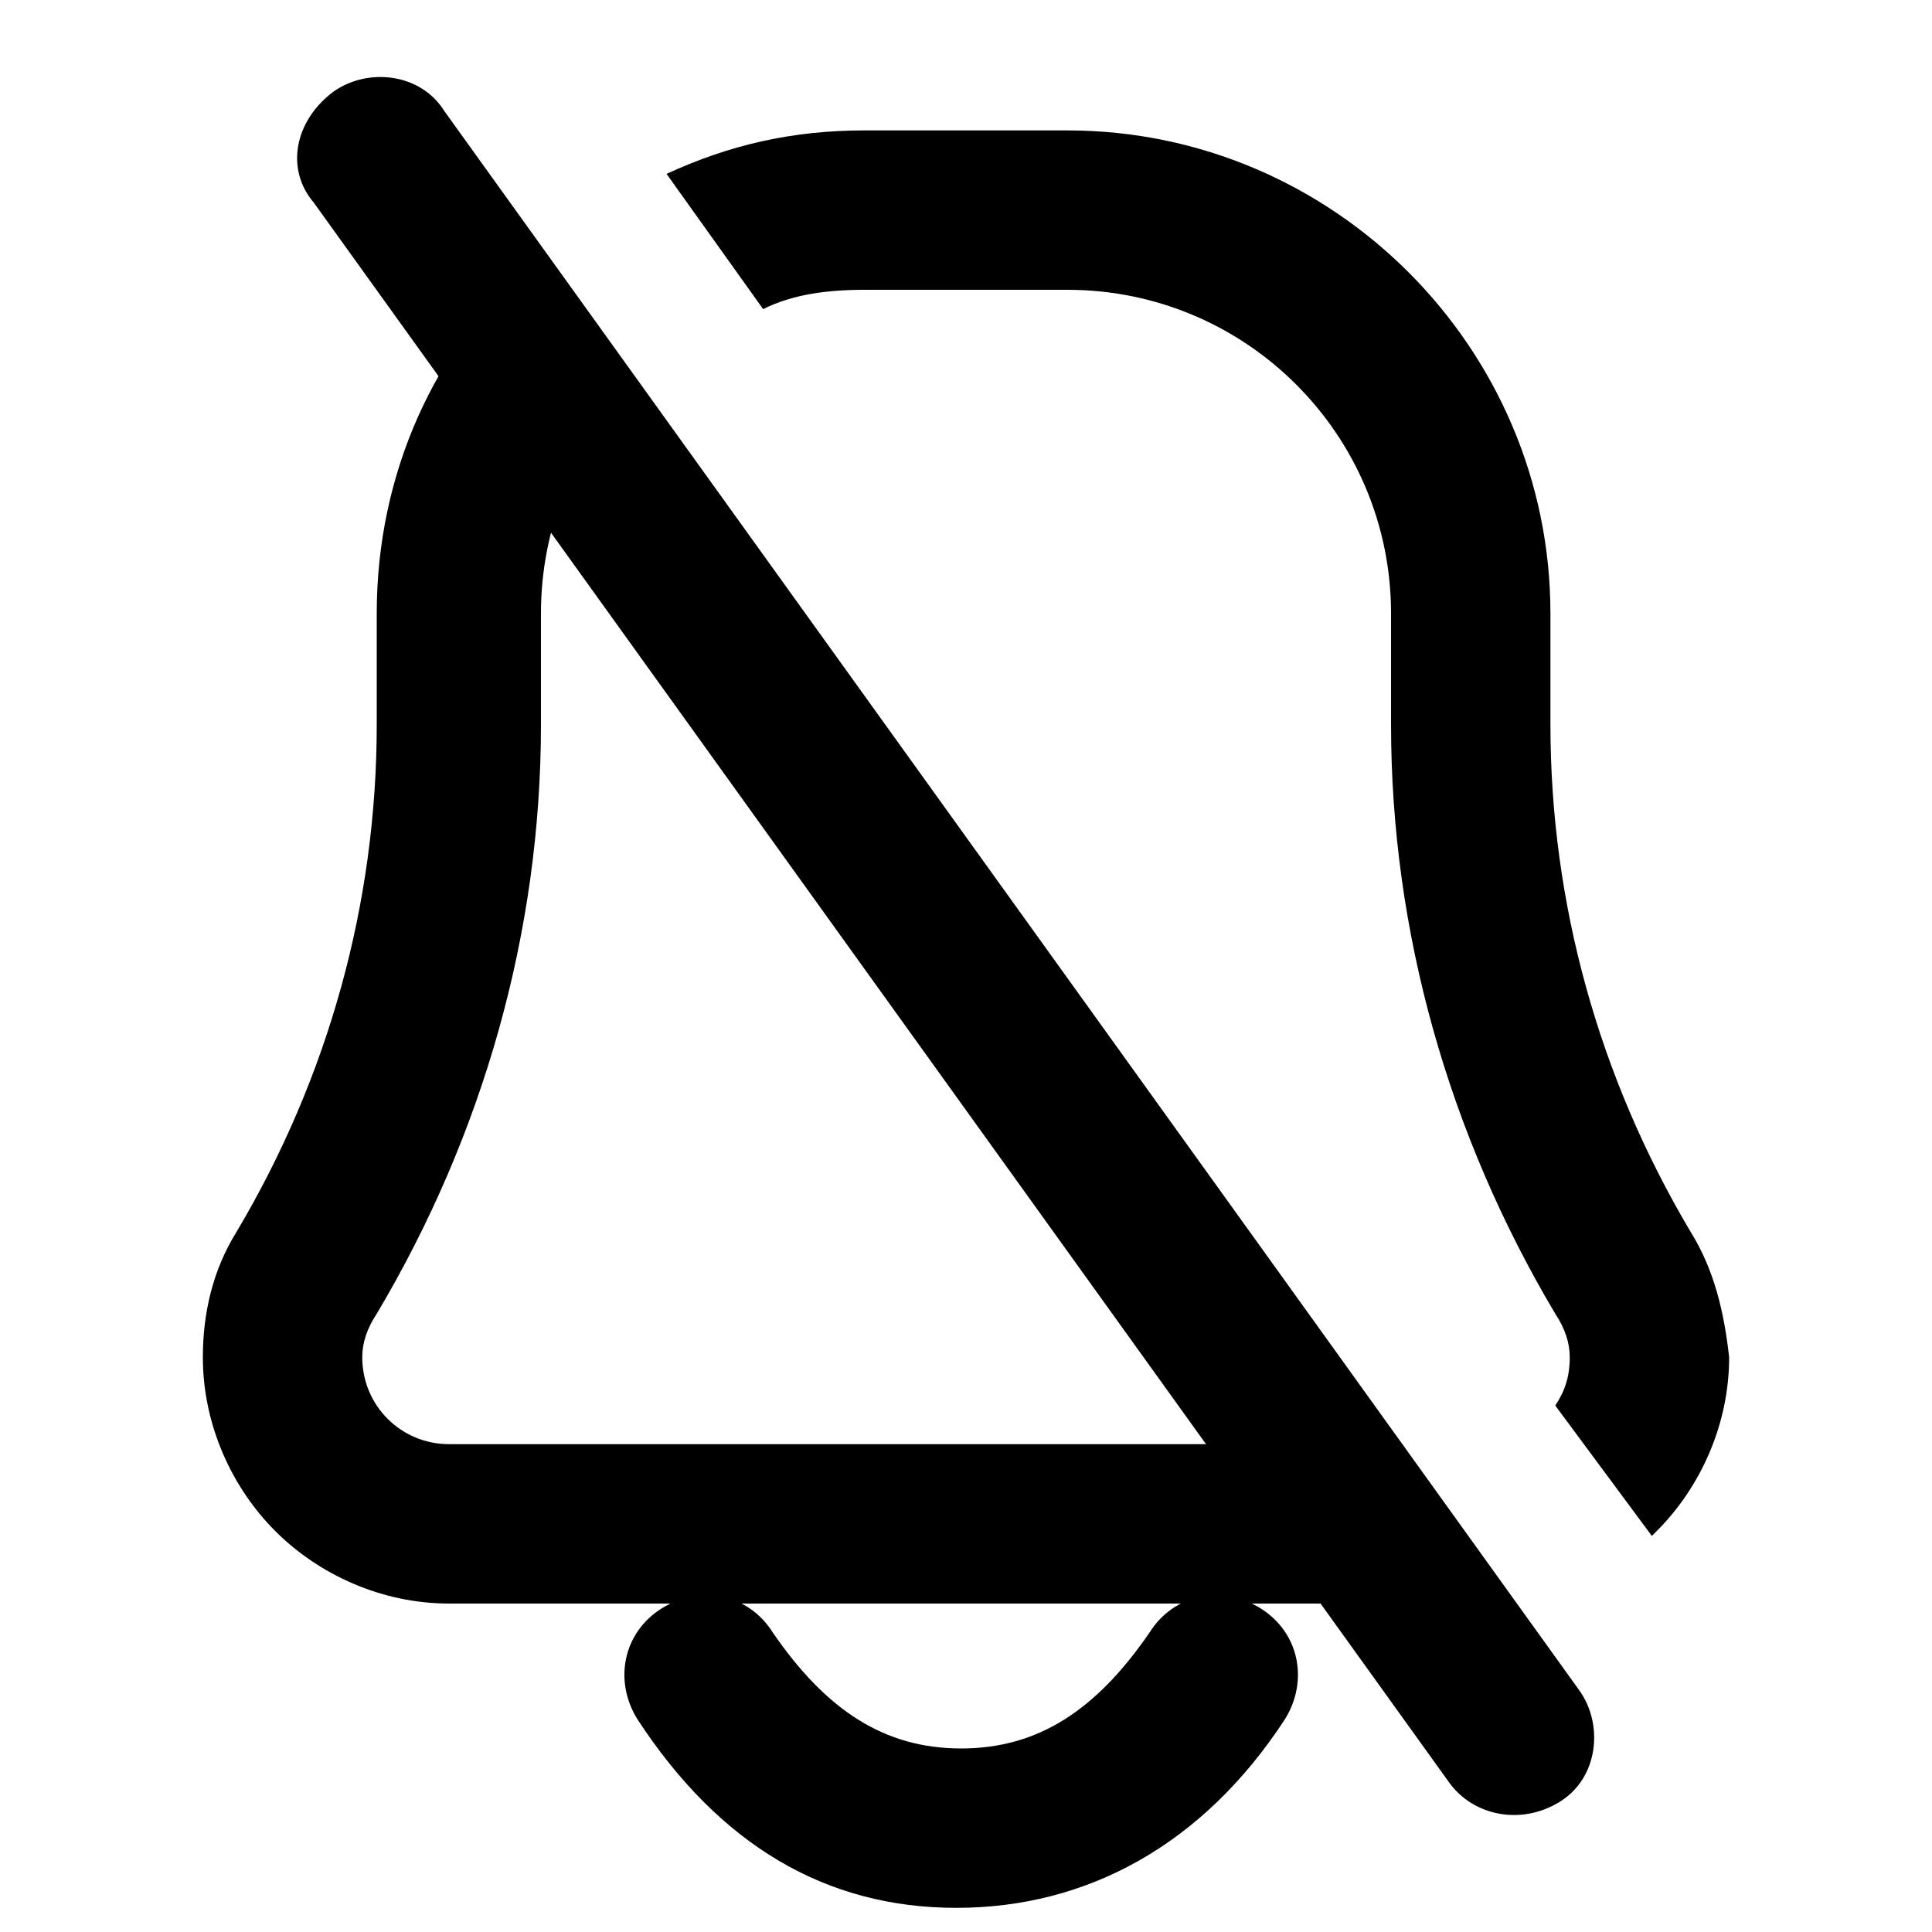 <?xml version="1.0" encoding="utf-8"?>
   <svg
                          version='1.1'
                          id='Layer_1'
                          x='0px'
                          y='0px'
                          viewBox='0 0 40 40'
                          xmlSpace='preserve'
                          
                        >
                          <path
                            d='M35,25.5c-1.9-3.2-2.9-6.8-2.9-10.5v-2.3c0-5.5-4.5-10-10-10h-4.2c-1.5,0-2.8,0.3-4.1,0.9l2,2.8C16.4,6.1,17.1,6,17.9,6h4.2
c3.7,0,6.7,3,6.7,6.7V15c0,4.3,1.2,8.5,3.4,12.2c0.2,0.3,0.3,0.6,0.3,0.9c0,0.4-0.1,0.7-0.3,1l2,2.7c0,0,0.1-0.1,0.1-0.1
c0.9-0.9,1.5-2.2,1.5-3.6C35.7,27.2,35.5,26.3,35,25.5z M9.3,29.9c-1,0-1.8-0.8-1.8-1.8c0-0.3,0.1-0.6,0.3-0.9
c2.2-3.7,3.4-7.9,3.4-12.2v-2.3c0-1.8,0.7-3.4,1.8-4.6L11,5.4c-2,1.8-3.2,4.4-3.2,7.3V15c0,3.7-1,7.3-2.9,10.5
c-0.5,0.8-0.7,1.7-0.7,2.6c0,1.4,0.6,2.7,1.5,3.6c0.9,0.9,2.2,1.5,3.6,1.5h21.3c0.1,0,0.3,0,0.4,0l-2.4-3.3H9.3z'
                          />
                          <path
                            d='M26.6,35.6c0.5-0.8,0.3-1.8-0.5-2.3s-1.8-0.3-2.3,0.5c-1.1,1.6-2.3,2.4-3.9,2.4s-2.8-0.8-3.9-2.4c-0.5-0.8-1.5-1-2.3-0.5
c-0.8,0.5-1,1.5-0.5,2.3c1.7,2.6,3.9,3.9,6.6,3.9S24.9,38.2,26.6,35.6z'
                          />
                          <g>
                            <path
                              d='M30,36.9L6.5,4.2C5.9,3.5,6.1,2.5,6.9,1.9l0,0c0.7-0.5,1.8-0.4,2.3,0.4L32.7,35c0.5,0.7,0.4,1.8-0.4,2.3l0,0
C31.5,37.8,30.5,37.6,30,36.9z'
                            />
                          </g>
                        </svg>